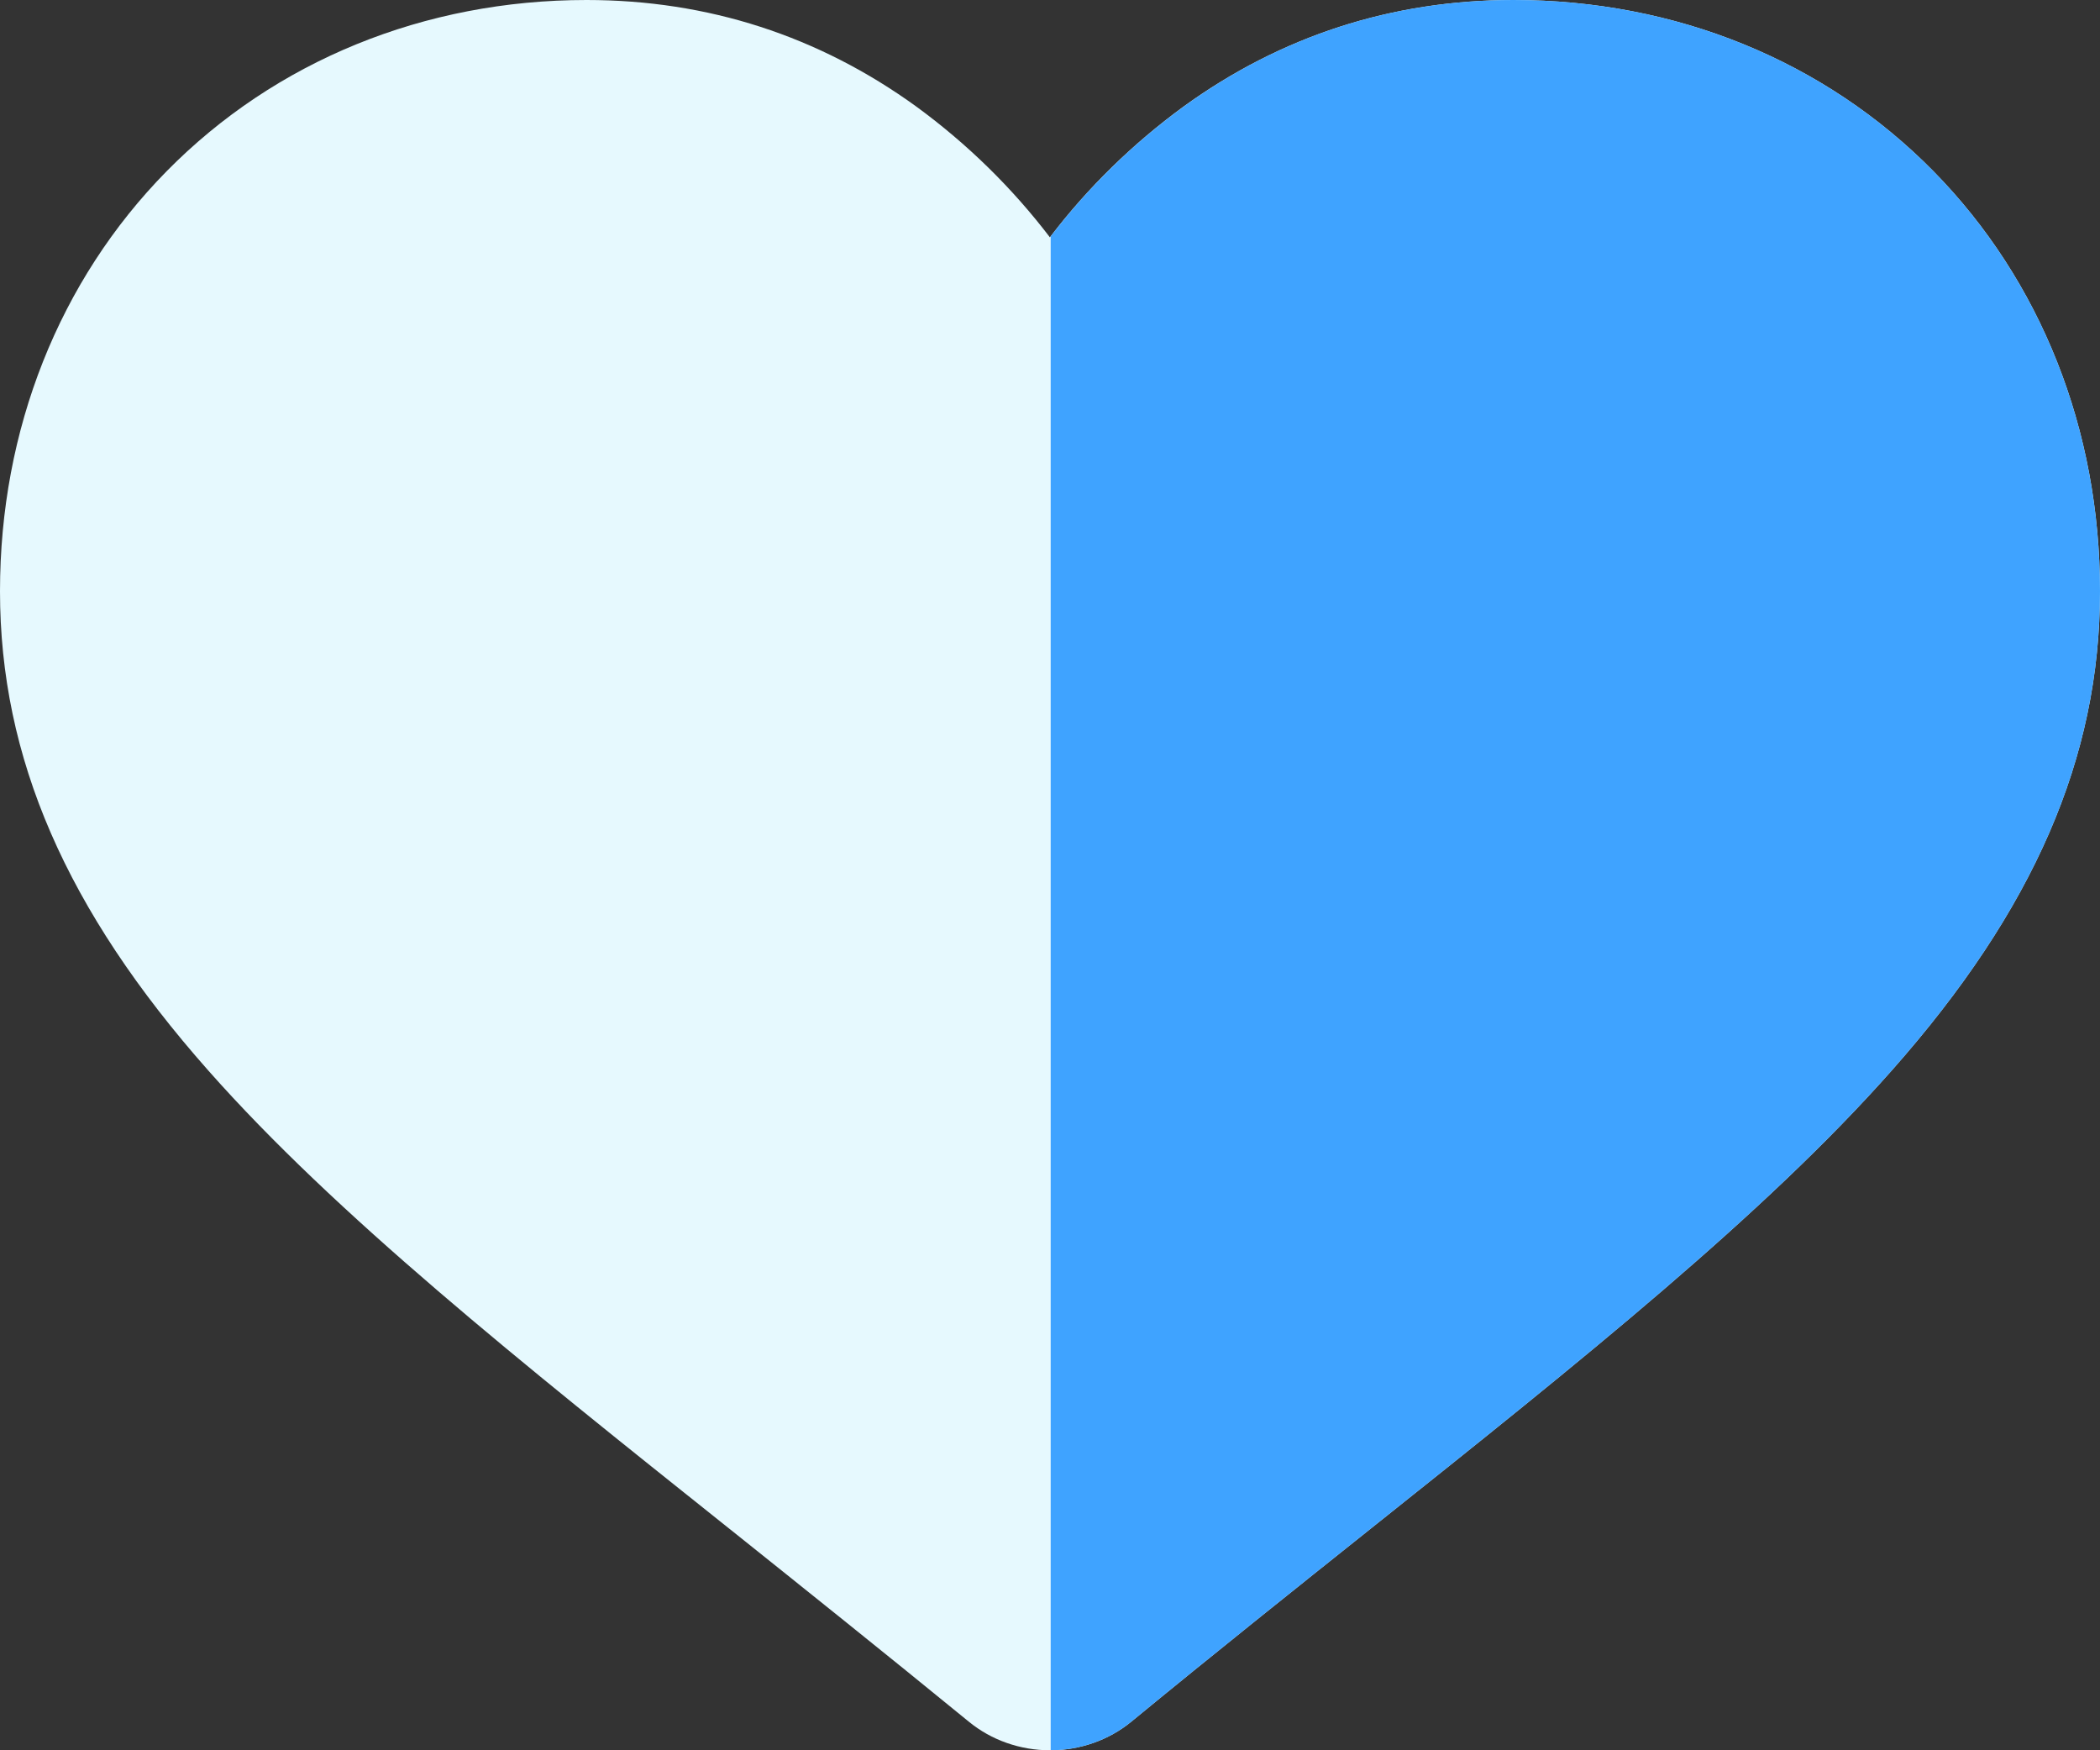<svg width="24" height="20" viewBox="0 0 24 20" fill="none" xmlns="http://www.w3.org/2000/svg">
<rect x="0" y="0" width="24" height="20" fill="#333333" stroke="none"/>
<path d="M24 6.756C24 8.657 23.244 10.398 21.62 12.232C20.167 13.875 18.08 15.543 15.661 17.471C14.835 18.13 13.899 18.876 12.928 19.674C12.673 19.883 12.347 19.998 12.008 20H12C11.659 20 11.329 19.884 11.072 19.673C10.102 18.88 9.168 18.134 8.344 17.475L8.34 17.472C5.921 15.543 3.833 13.875 2.38 12.232C0.756 10.398 0 8.657 0 6.756C0 4.909 0.676 3.205 1.904 1.957C3.146 0.695 4.851 0 6.703 0C8.089 0 9.357 0.41 10.474 1.219C11.056 1.645 11.569 2.148 11.999 2.712L12.007 2.701C12.434 2.142 12.945 1.643 13.523 1.22C14.641 0.41 15.91 0 17.297 0C19.151 0 20.855 0.695 22.097 1.957C23.324 3.205 24 4.908 24 6.756Z" fill="#E6F9FE"/>
<path d="M24 6.756C24 8.657 23.244 10.398 21.62 12.232C20.167 13.875 18.08 15.543 15.661 17.471C14.835 18.13 13.899 18.876 12.928 19.674C12.673 19.883 12.347 19.998 12.008 20V2.701C12.436 2.142 12.946 1.643 13.525 1.22C14.641 0.41 15.91 0 17.297 0C19.151 0 20.855 0.695 22.097 1.957C23.323 3.205 24 4.908 24 6.756Z" fill="#3FA3FF"/>
</svg>
